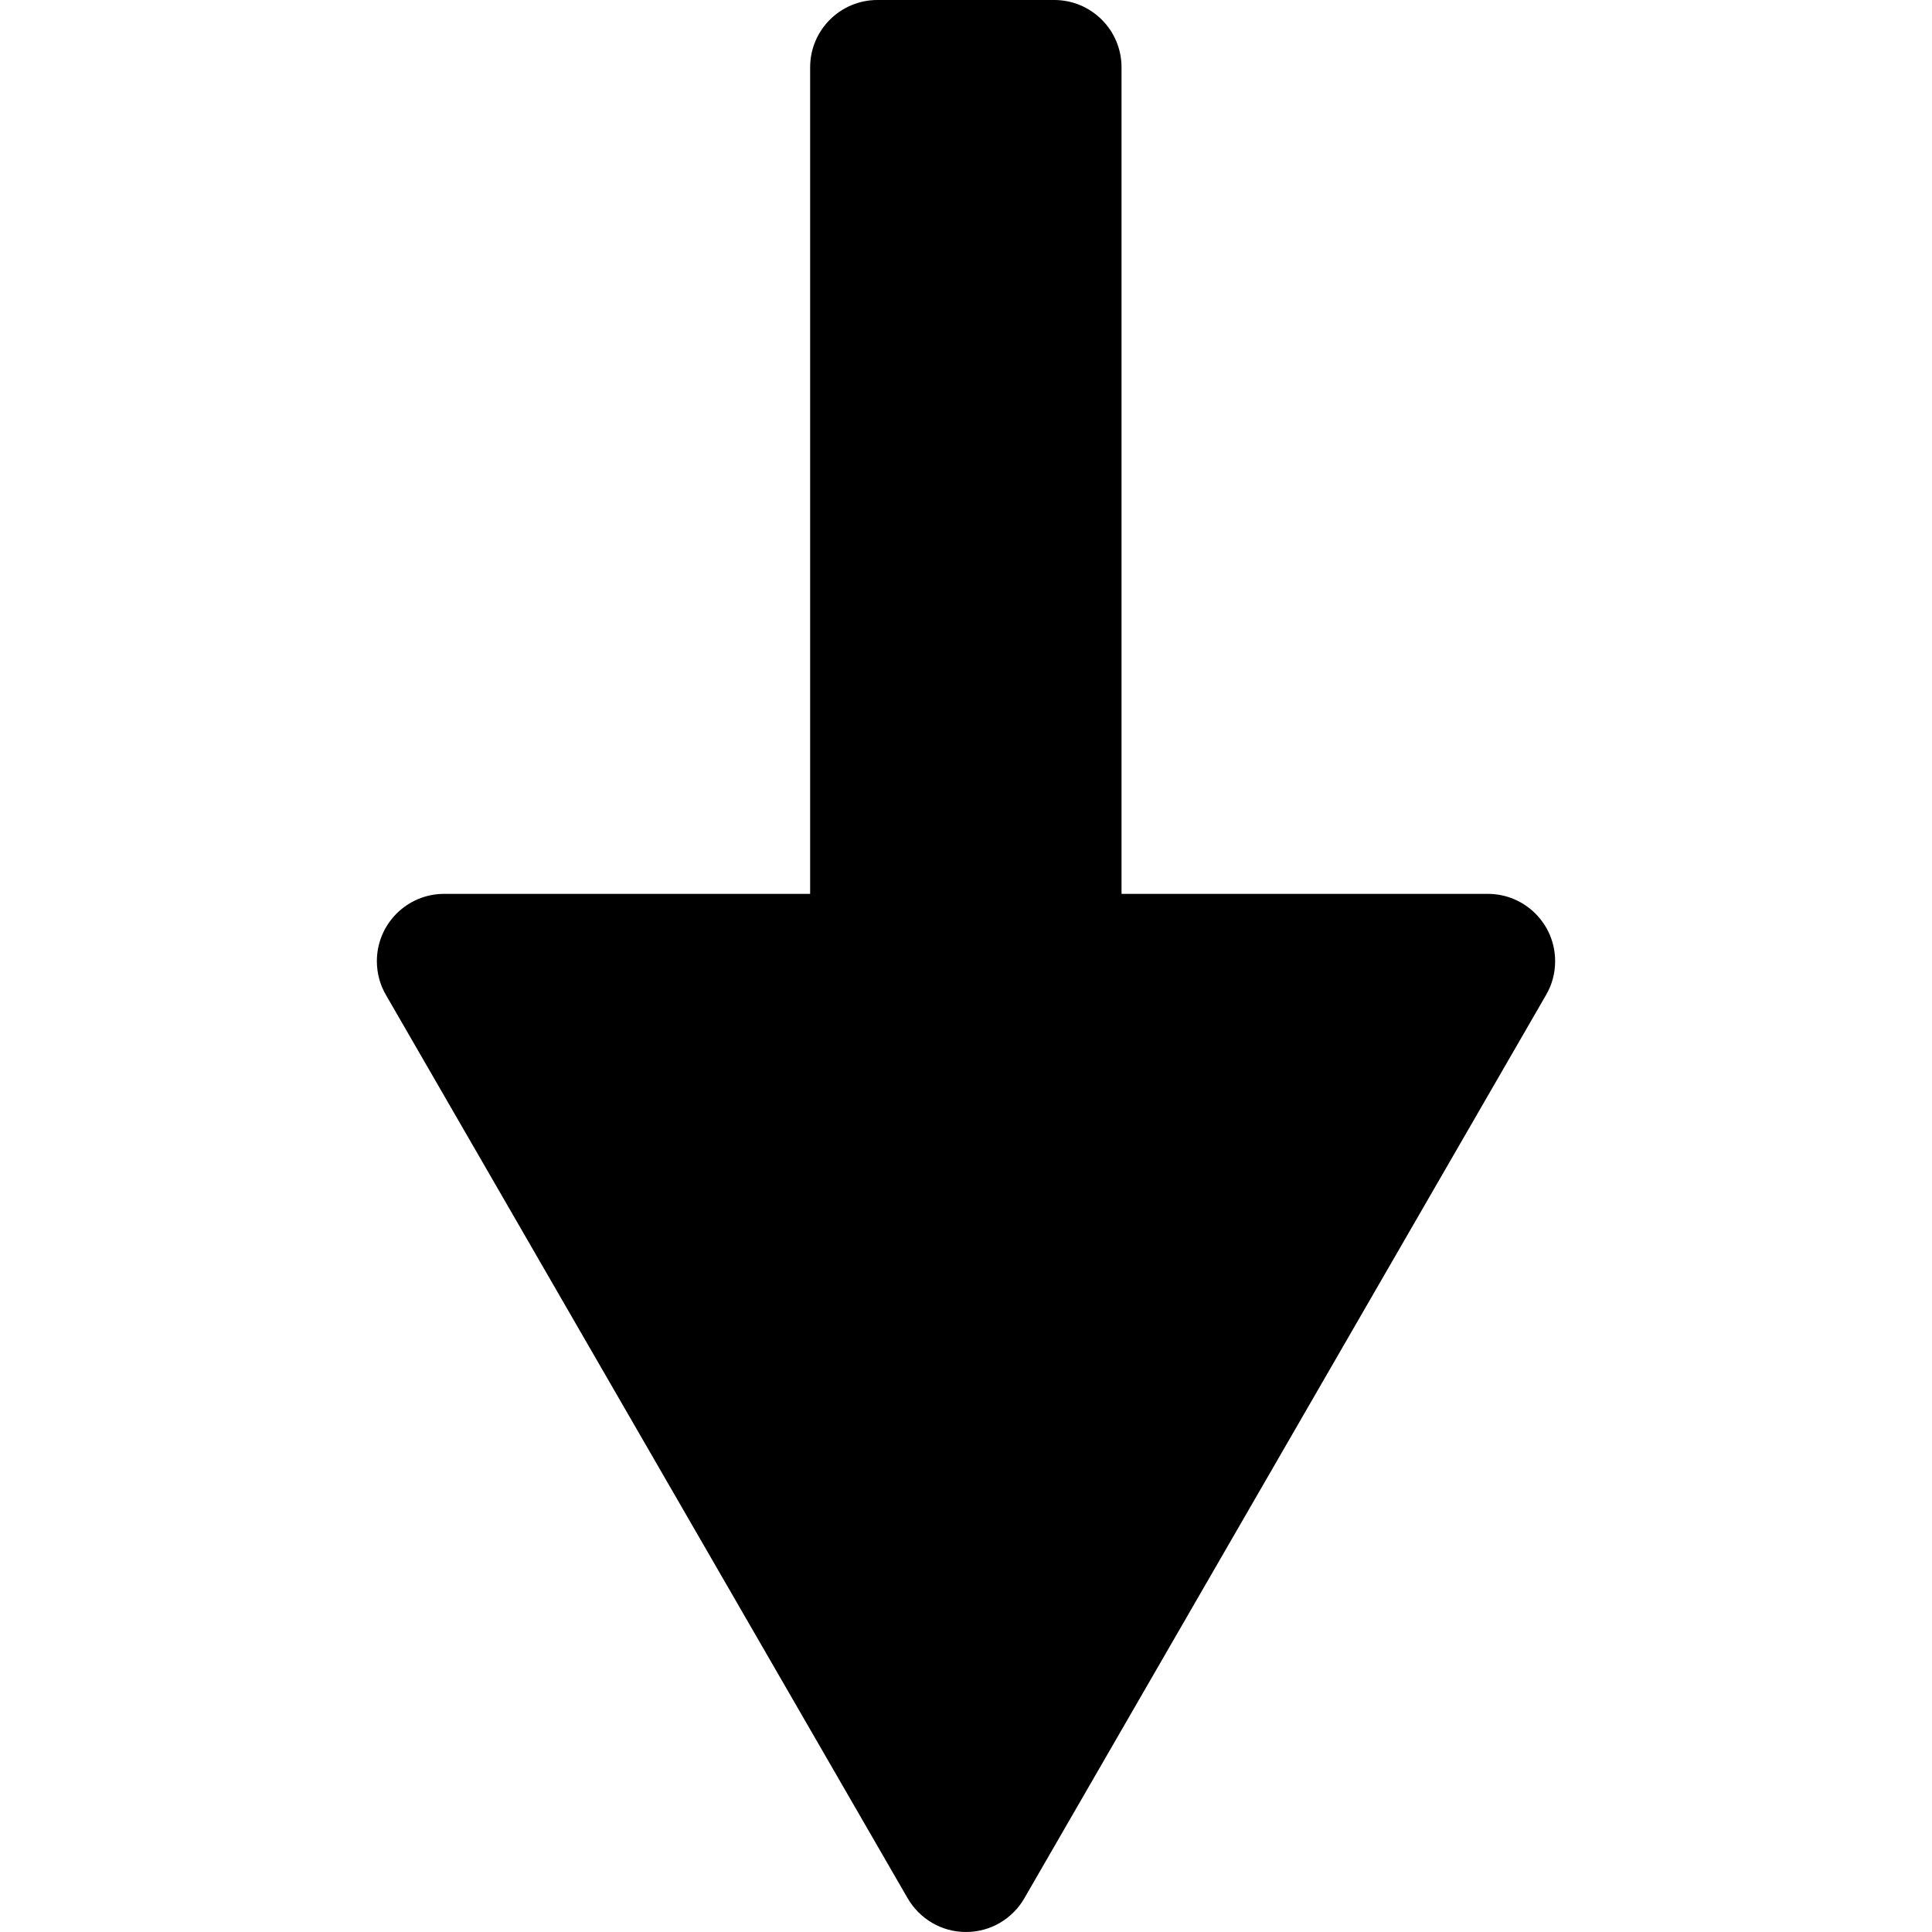 <!-- Generated by IcoMoon.io -->
<svg version="1.1" xmlns="http://www.w3.org/2000/svg" width="512" height="512" viewBox="0 0 512 512">
<title></title>
<g id="icomoon-ignore">
</g>
<path d="M394.191 236.882h-96.974v-219.041c0-9.854-7.988-17.843-17.842-17.843v0h-46.837c-9.854 0-17.843 7.989-17.843 17.843v0 219.041h-96.975c-0.001 0-0.002 0-0.004 0-9.854 0-17.843 7.988-17.843 17.843 0 3.285 0.888 6.362 2.436 9.006l-0.046-0.084 138.28 239.425c3.142 5.375 8.884 8.928 15.457 8.928s12.315-3.553 15.411-8.844l0.046-0.084 138.28-239.425c1.503-2.559 2.39-5.637 2.39-8.922 0-9.854-7.988-17.843-17.842-17.843-0.033 0-0.065 0-0.099 0h0.005z"></path>
</svg>

